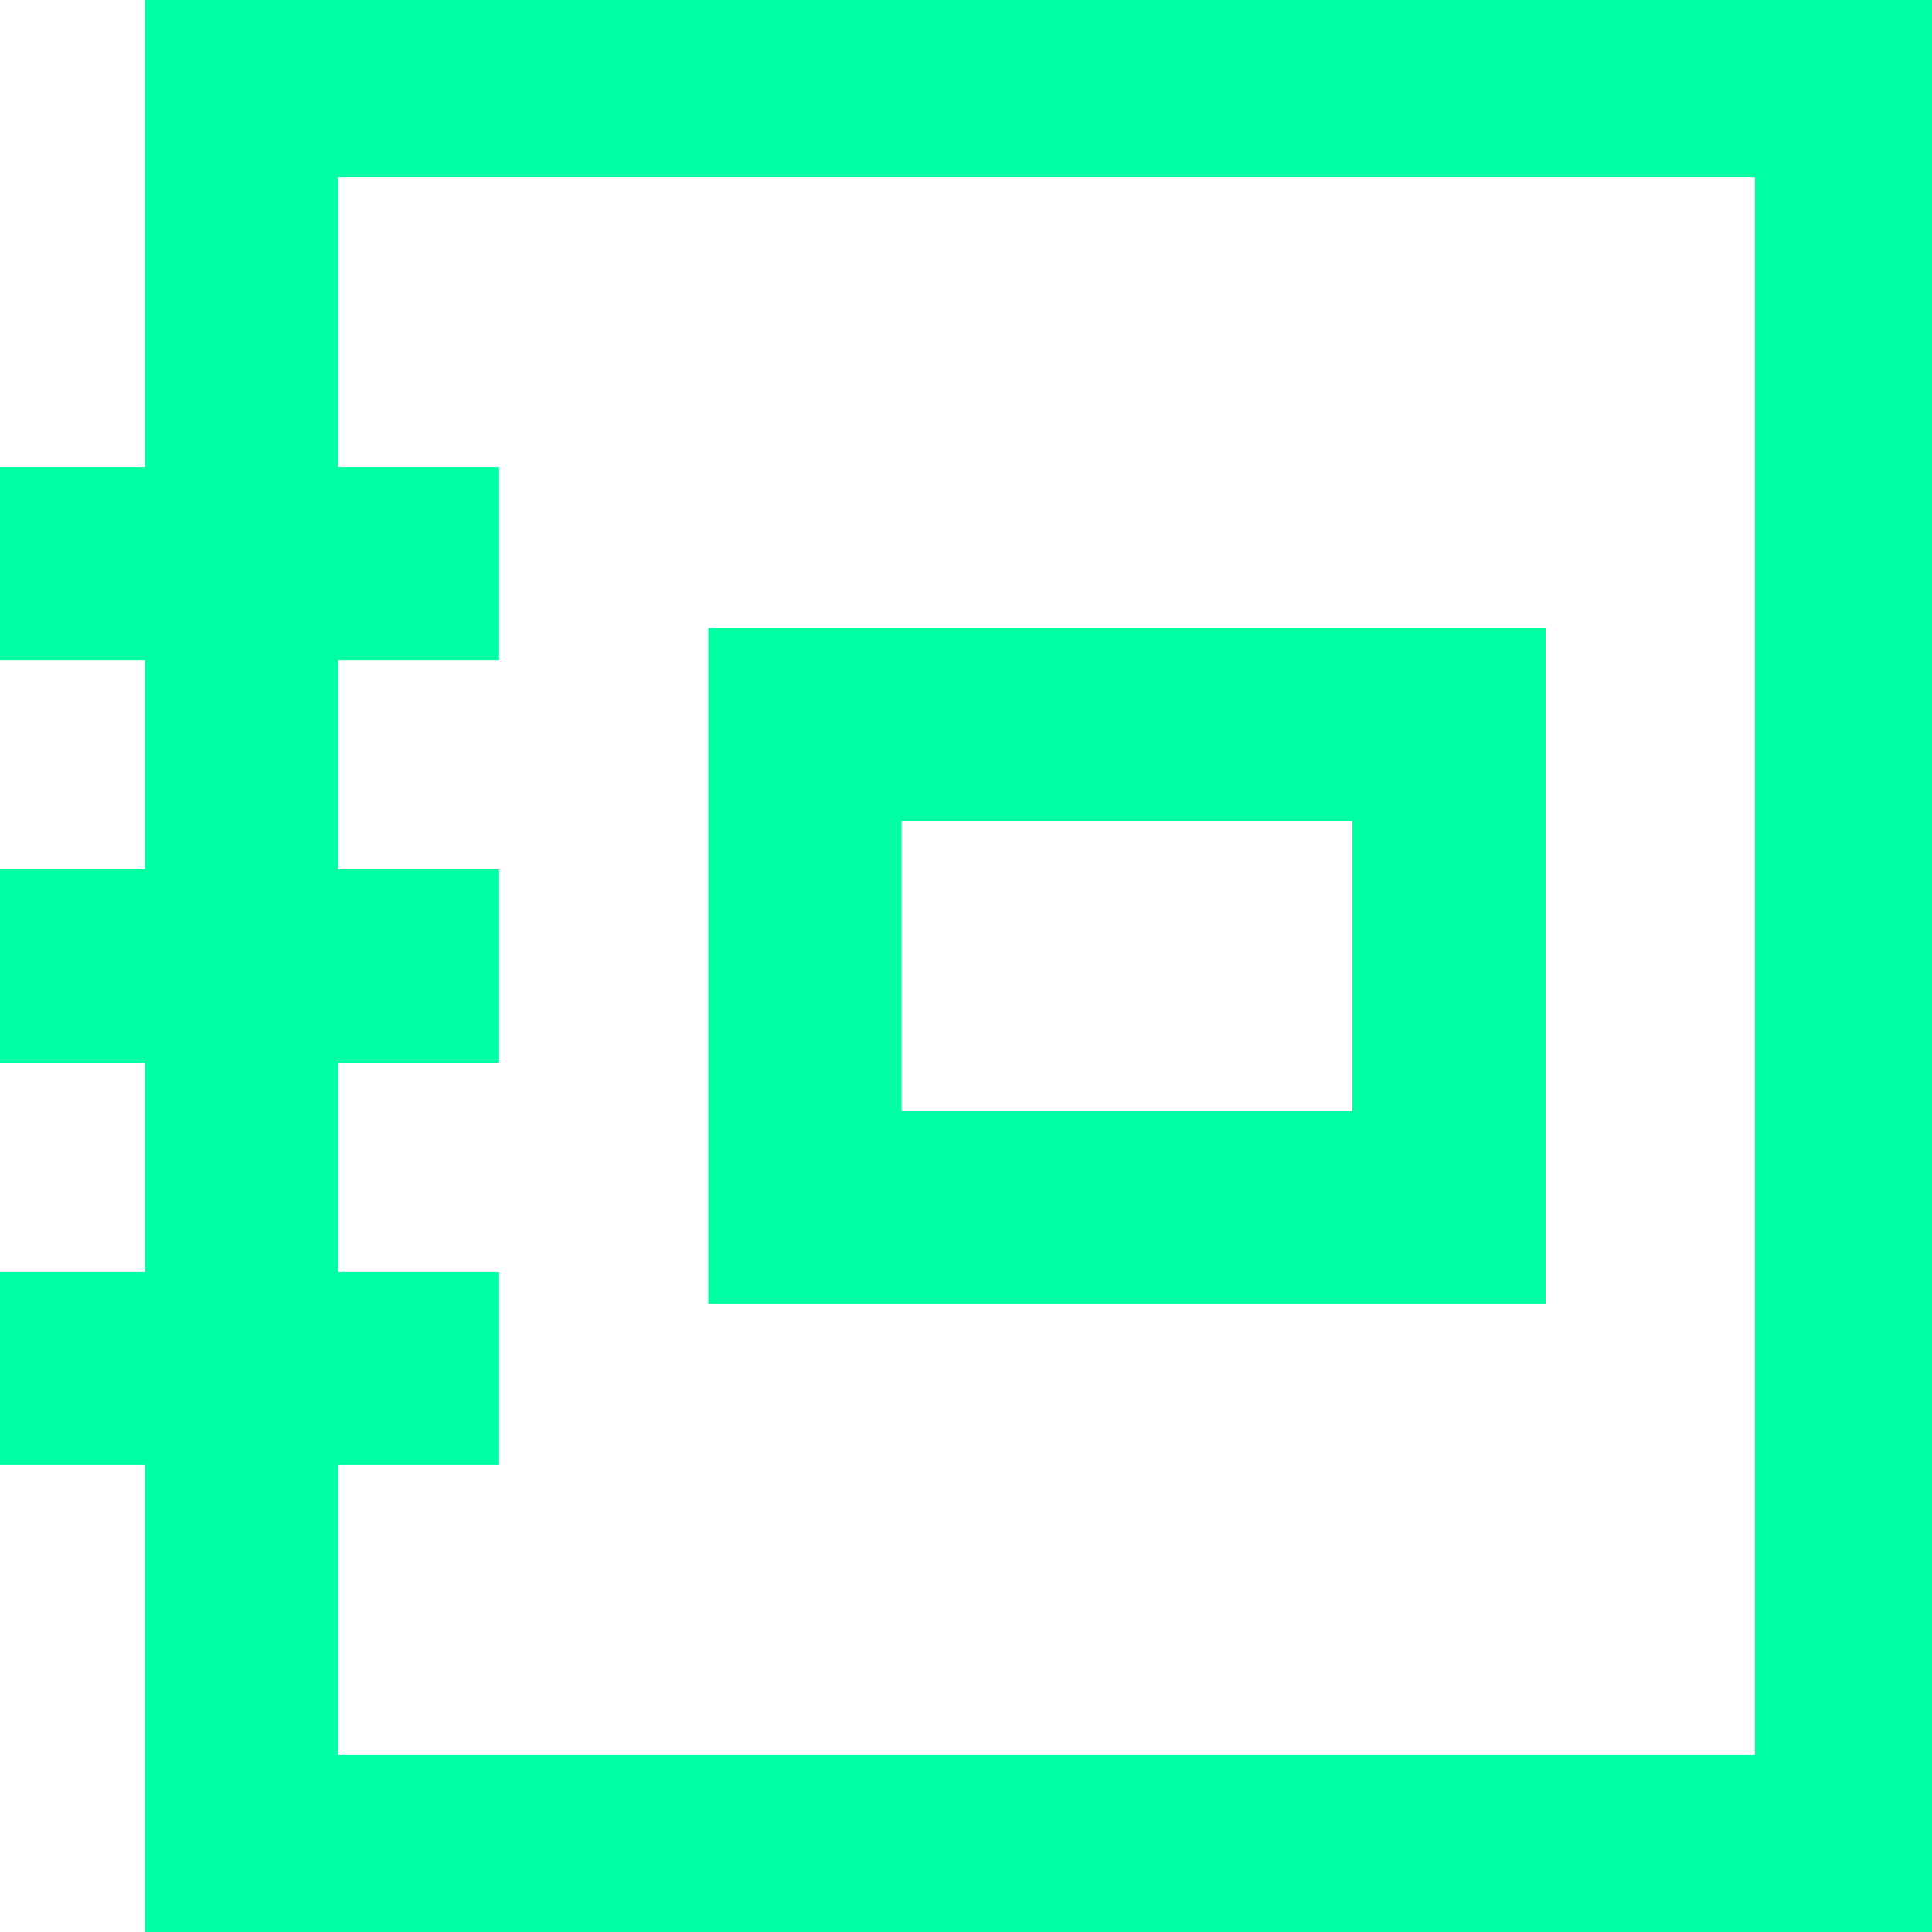 <svg width="20" height="20" viewBox="0 0 20 20" fill="none" xmlns="http://www.w3.org/2000/svg">
<path d="M19.167 0.833H2.5V19.167H19.167V0.833Z" stroke="#00FFA3" stroke-width="2" stroke-miterlimit="10" stroke-linecap="square"/>
<path d="M0.833 10H4.167" stroke="#00FFA3" stroke-width="2" stroke-miterlimit="10" stroke-linecap="square"/>
<path d="M0.833 5.833H4.167" stroke="#00FFA3" stroke-width="2" stroke-miterlimit="10" stroke-linecap="square"/>
<path d="M0.833 14.167H4.167" stroke="#00FFA3" stroke-width="2" stroke-miterlimit="10" stroke-linecap="square"/>
<path d="M15 7.5H8.333V12.5H15V7.5Z" stroke="#00FFA3" stroke-width="2" stroke-miterlimit="10" stroke-linecap="square"/>
</svg>
